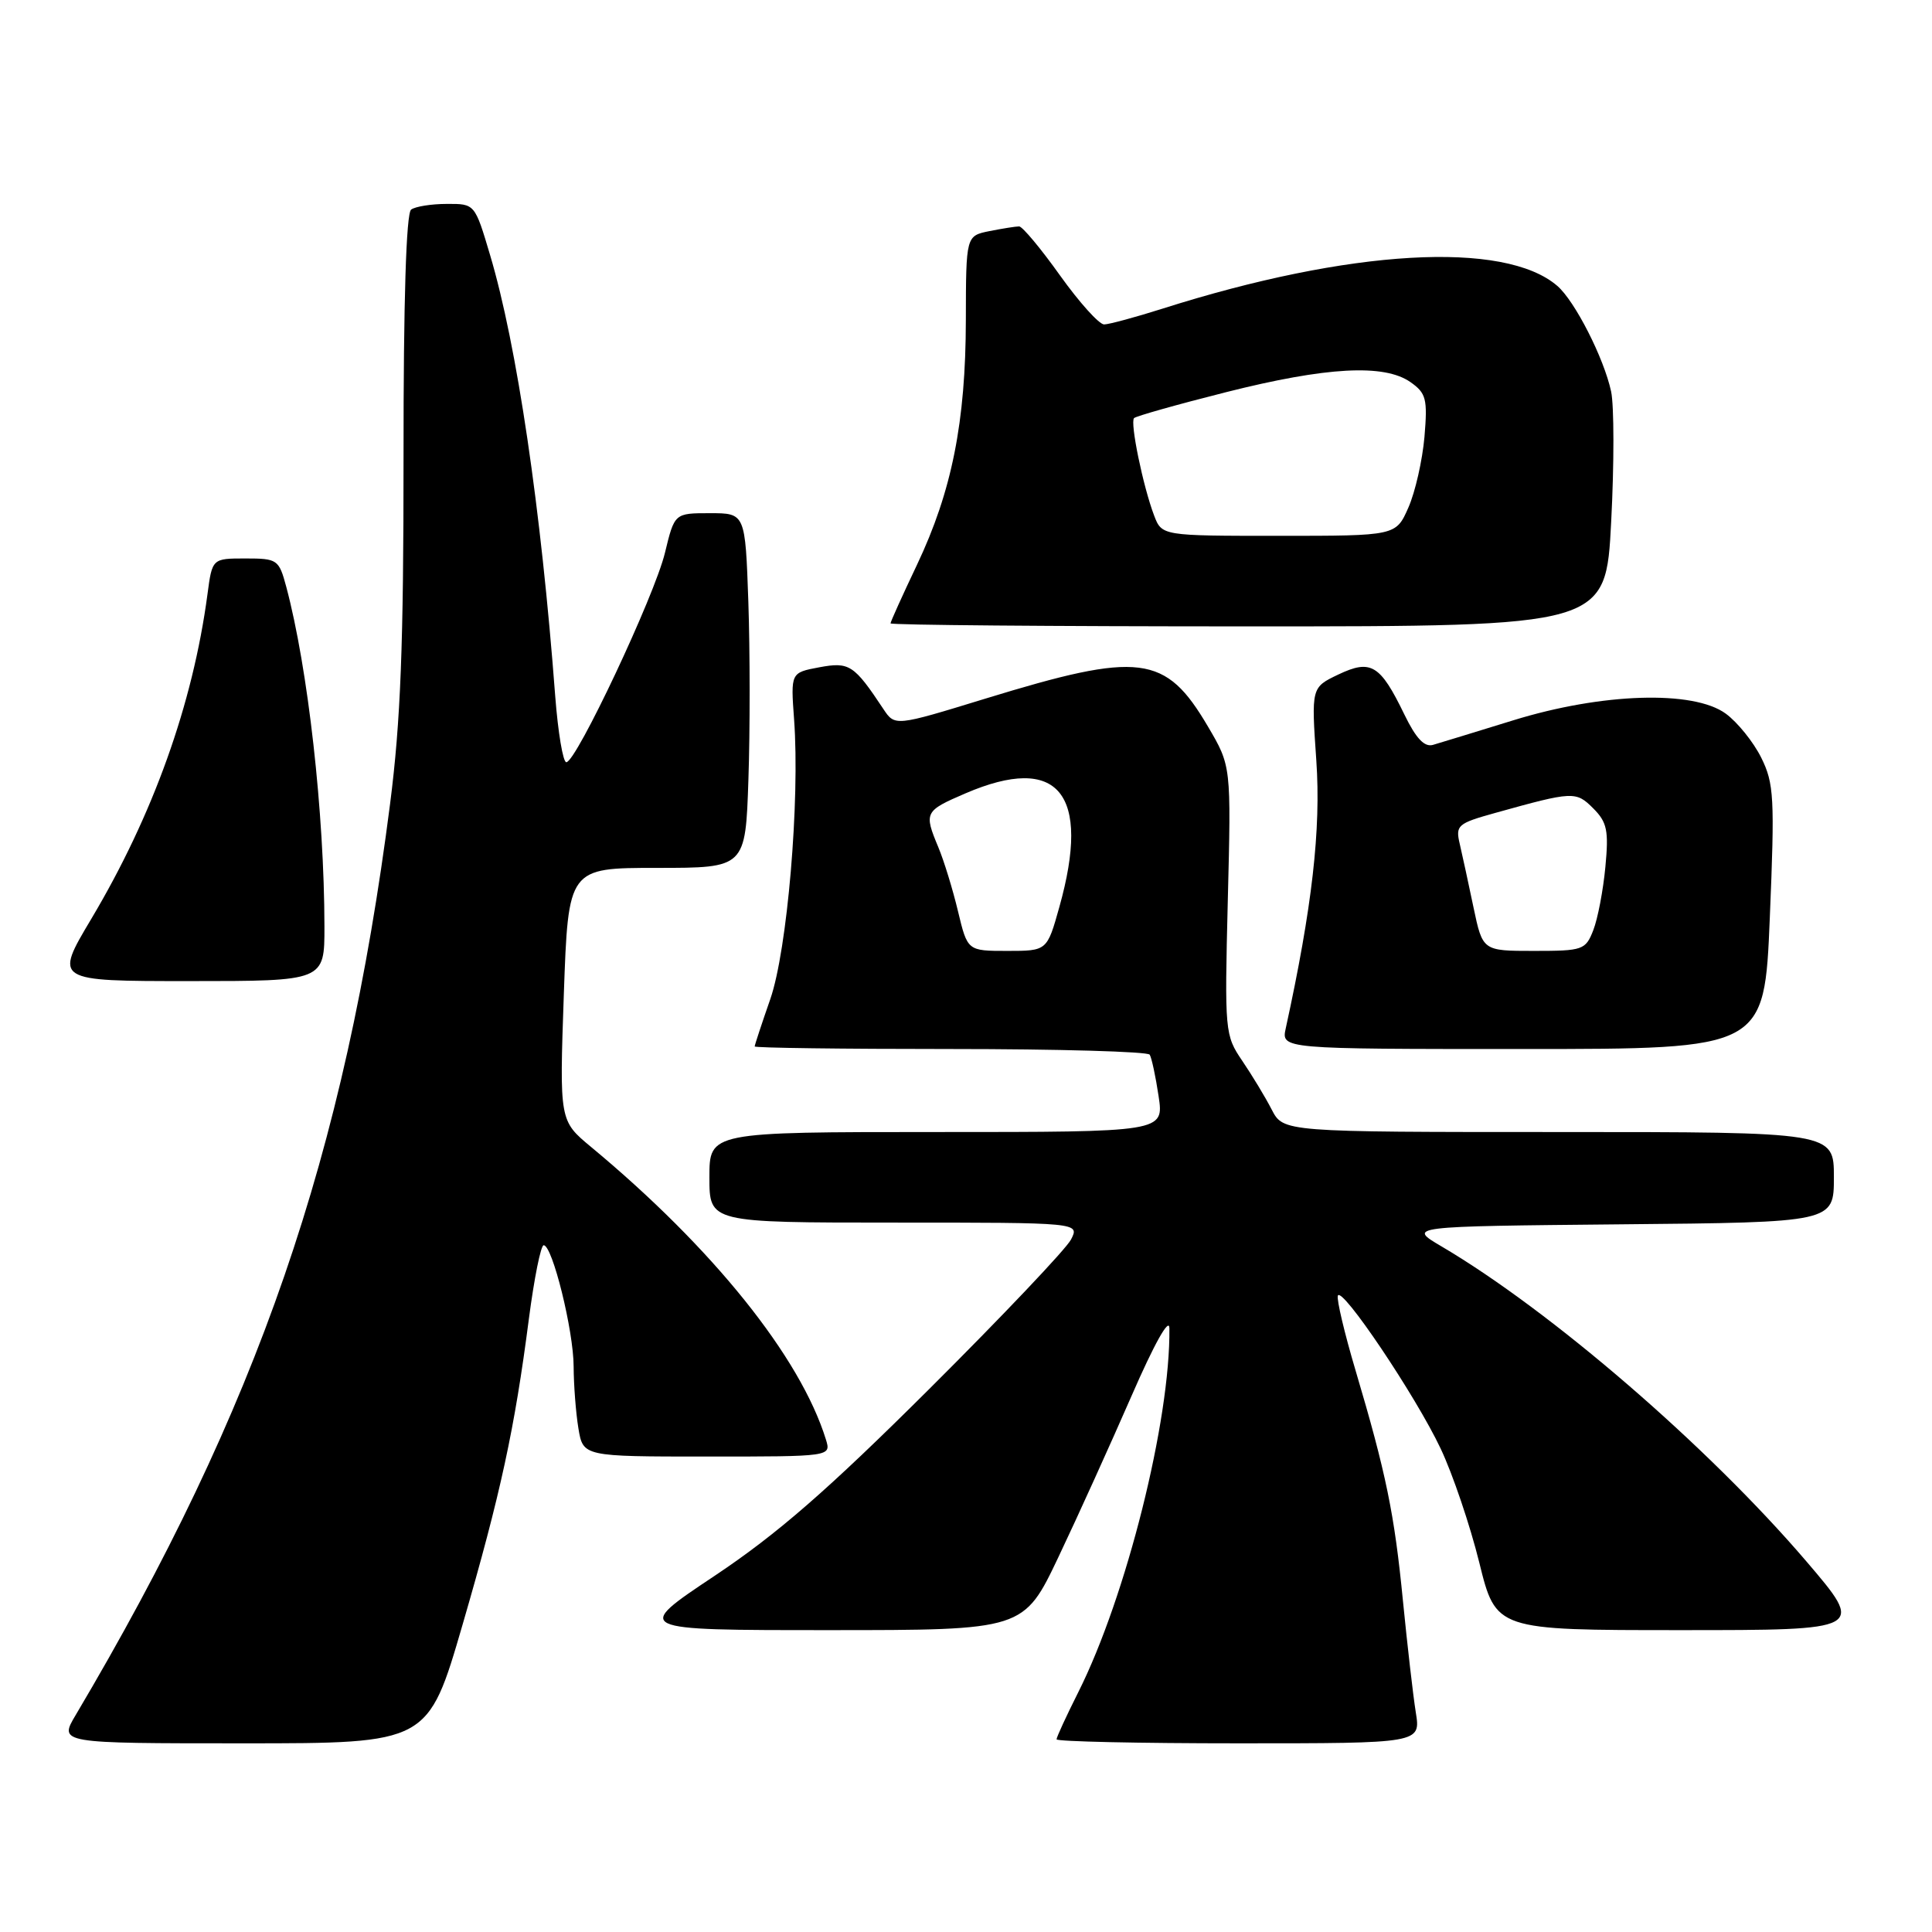 <?xml version="1.0" encoding="UTF-8" standalone="no"?>
<!DOCTYPE svg PUBLIC "-//W3C//DTD SVG 1.1//EN" "http://www.w3.org/Graphics/SVG/1.1/DTD/svg11.dtd" >
<svg xmlns="http://www.w3.org/2000/svg" xmlns:xlink="http://www.w3.org/1999/xlink" version="1.1" viewBox="0 0 256 256">
 <g >
 <path fill="currentColor"
d=" M 61.30 215.25 C 66.35 197.88 68.19 189.36 70.08 174.75 C 70.78 169.39 71.66 165.00 72.04 165.00 C 73.20 165.00 76.00 176.33 76.01 181.07 C 76.02 183.50 76.30 187.19 76.64 189.25 C 77.26 193.00 77.26 193.00 93.70 193.00 C 110.13 193.00 110.13 193.00 109.44 190.75 C 106.06 179.82 94.46 165.37 78.31 151.97 C 74.13 148.50 74.13 148.50 74.71 131.75 C 75.30 115.00 75.30 115.00 87.04 115.00 C 98.78 115.00 98.78 115.00 99.17 103.25 C 99.39 96.79 99.38 86.21 99.16 79.75 C 98.75 68.00 98.75 68.00 94.07 68.00 C 89.38 68.00 89.38 68.00 88.11 73.25 C 86.74 78.94 76.35 101.00 75.04 101.00 C 74.60 101.00 73.94 97.06 73.57 92.25 C 71.70 67.43 68.49 45.70 64.94 33.80 C 62.92 27.00 62.92 27.00 59.21 27.02 C 57.17 27.02 55.04 27.36 54.48 27.77 C 53.82 28.24 53.46 39.82 53.47 60.50 C 53.48 85.50 53.09 95.56 51.69 106.50 C 45.71 153.10 34.19 186.48 10.03 227.25 C 7.80 231.00 7.80 231.00 32.26 231.00 C 56.72 231.00 56.72 231.00 61.30 215.25 Z  M 187.60 226.90 C 187.24 224.65 186.48 218.01 185.90 212.15 C 184.77 200.60 183.68 195.27 179.61 181.56 C 178.15 176.65 177.10 172.21 177.27 171.69 C 177.73 170.30 187.58 184.93 190.90 191.96 C 192.49 195.32 194.79 202.11 196.01 207.04 C 198.22 216.00 198.22 216.00 222.68 216.00 C 247.14 216.00 247.14 216.00 239.32 206.85 C 226.32 191.66 205.53 173.71 191.00 165.15 C 186.50 162.50 186.50 162.50 214.75 162.23 C 243.00 161.97 243.00 161.97 243.00 155.98 C 243.00 150.00 243.00 150.00 206.53 150.00 C 170.05 150.00 170.05 150.00 168.51 147.03 C 167.67 145.39 165.91 142.49 164.61 140.57 C 162.30 137.17 162.26 136.71 162.69 119.30 C 163.14 101.50 163.14 101.50 160.06 96.27 C 154.43 86.70 151.08 86.28 130.54 92.58 C 118.58 96.25 118.58 96.25 117.04 93.93 C 113.16 88.08 112.54 87.68 108.56 88.42 C 104.77 89.13 104.77 89.13 105.22 95.32 C 106.01 106.07 104.32 125.94 102.06 132.41 C 100.93 135.66 100.00 138.47 100.00 138.66 C 100.00 138.85 111.67 139.00 125.94 139.00 C 140.21 139.00 152.09 139.34 152.34 139.75 C 152.60 140.16 153.13 142.64 153.52 145.25 C 154.23 150.00 154.23 150.00 124.11 150.00 C 94.00 150.00 94.00 150.00 94.00 156.00 C 94.00 162.00 94.00 162.00 118.54 162.00 C 143.07 162.00 143.07 162.00 141.91 164.25 C 141.27 165.49 132.82 174.40 123.13 184.05 C 109.61 197.51 102.98 203.27 94.70 208.80 C 83.89 216.00 83.89 216.00 109.77 216.00 C 135.65 216.00 135.65 216.00 140.28 206.25 C 142.83 200.89 147.16 191.32 149.92 185.00 C 152.95 178.04 154.94 174.49 154.95 176.00 C 155.10 188.18 149.23 211.58 142.88 224.22 C 141.30 227.37 140.00 230.18 140.00 230.47 C 140.00 230.76 150.86 231.00 164.13 231.00 C 188.26 231.00 188.26 231.00 187.60 226.90 Z  M 234.51 121.58 C 235.17 105.69 235.07 103.82 233.37 100.39 C 232.34 98.32 230.23 95.70 228.67 94.56 C 224.39 91.43 212.26 91.81 200.50 95.45 C 195.55 96.98 190.77 98.44 189.88 98.70 C 188.74 99.03 187.62 97.84 186.08 94.66 C 182.88 88.06 181.66 87.32 177.33 89.38 C 173.75 91.09 173.75 91.09 174.42 100.79 C 175.05 109.89 173.86 120.28 170.37 136.25 C 169.77 139.00 169.77 139.00 201.78 139.00 C 233.79 139.00 233.79 139.00 234.51 121.58 Z  M 42.99 122.75 C 42.97 107.74 40.81 88.53 37.93 77.75 C 36.96 74.14 36.76 74.00 32.52 74.00 C 28.12 74.00 28.12 74.00 27.49 78.75 C 25.55 93.30 20.28 108.01 12.10 121.75 C 7.18 130.00 7.18 130.00 25.09 130.00 C 43.00 130.00 43.00 130.00 42.99 122.75 Z  M 213.49 69.12 C 213.89 61.49 213.88 53.73 213.48 51.87 C 212.52 47.43 208.69 39.91 206.36 37.89 C 199.36 31.83 178.81 33.02 154.00 40.91 C 150.43 42.04 146.96 42.98 146.30 42.99 C 145.64 42.99 143.01 40.07 140.46 36.50 C 137.91 32.92 135.47 30.00 135.04 30.00 C 134.60 30.00 132.84 30.28 131.12 30.62 C 128.00 31.25 128.00 31.25 127.98 42.38 C 127.96 55.92 126.13 65.08 121.51 74.83 C 119.58 78.89 118.00 82.39 118.00 82.60 C 118.00 82.82 139.32 83.00 165.39 83.00 C 212.78 83.00 212.78 83.00 213.49 69.12 Z  M 126.94 120.75 C 126.25 117.86 125.08 114.05 124.34 112.28 C 122.41 107.65 122.50 107.46 127.94 105.12 C 140.25 99.83 144.60 105.10 140.37 120.18 C 138.74 126.00 138.74 126.00 133.47 126.00 C 128.20 126.00 128.20 126.00 126.94 120.75 Z  M 195.25 120.25 C 194.59 117.09 193.77 113.31 193.43 111.85 C 192.84 109.35 193.12 109.11 198.15 107.71 C 208.45 104.84 208.82 104.82 211.11 107.11 C 212.95 108.95 213.18 110.05 212.72 114.88 C 212.43 117.97 211.71 121.74 211.12 123.25 C 210.10 125.88 209.74 126.00 203.25 126.00 C 196.46 126.00 196.46 126.00 195.25 120.25 Z  M 152.92 68.29 C 151.46 64.45 149.71 55.95 150.27 55.40 C 150.53 55.14 156.02 53.59 162.48 51.96 C 175.76 48.61 183.40 48.19 186.89 50.63 C 188.98 52.10 189.17 52.85 188.75 57.88 C 188.48 60.97 187.53 65.19 186.62 67.25 C 184.97 71.00 184.97 71.00 169.46 71.00 C 153.95 71.00 153.95 71.00 152.92 68.29 Z "/>
</g>
</svg>
